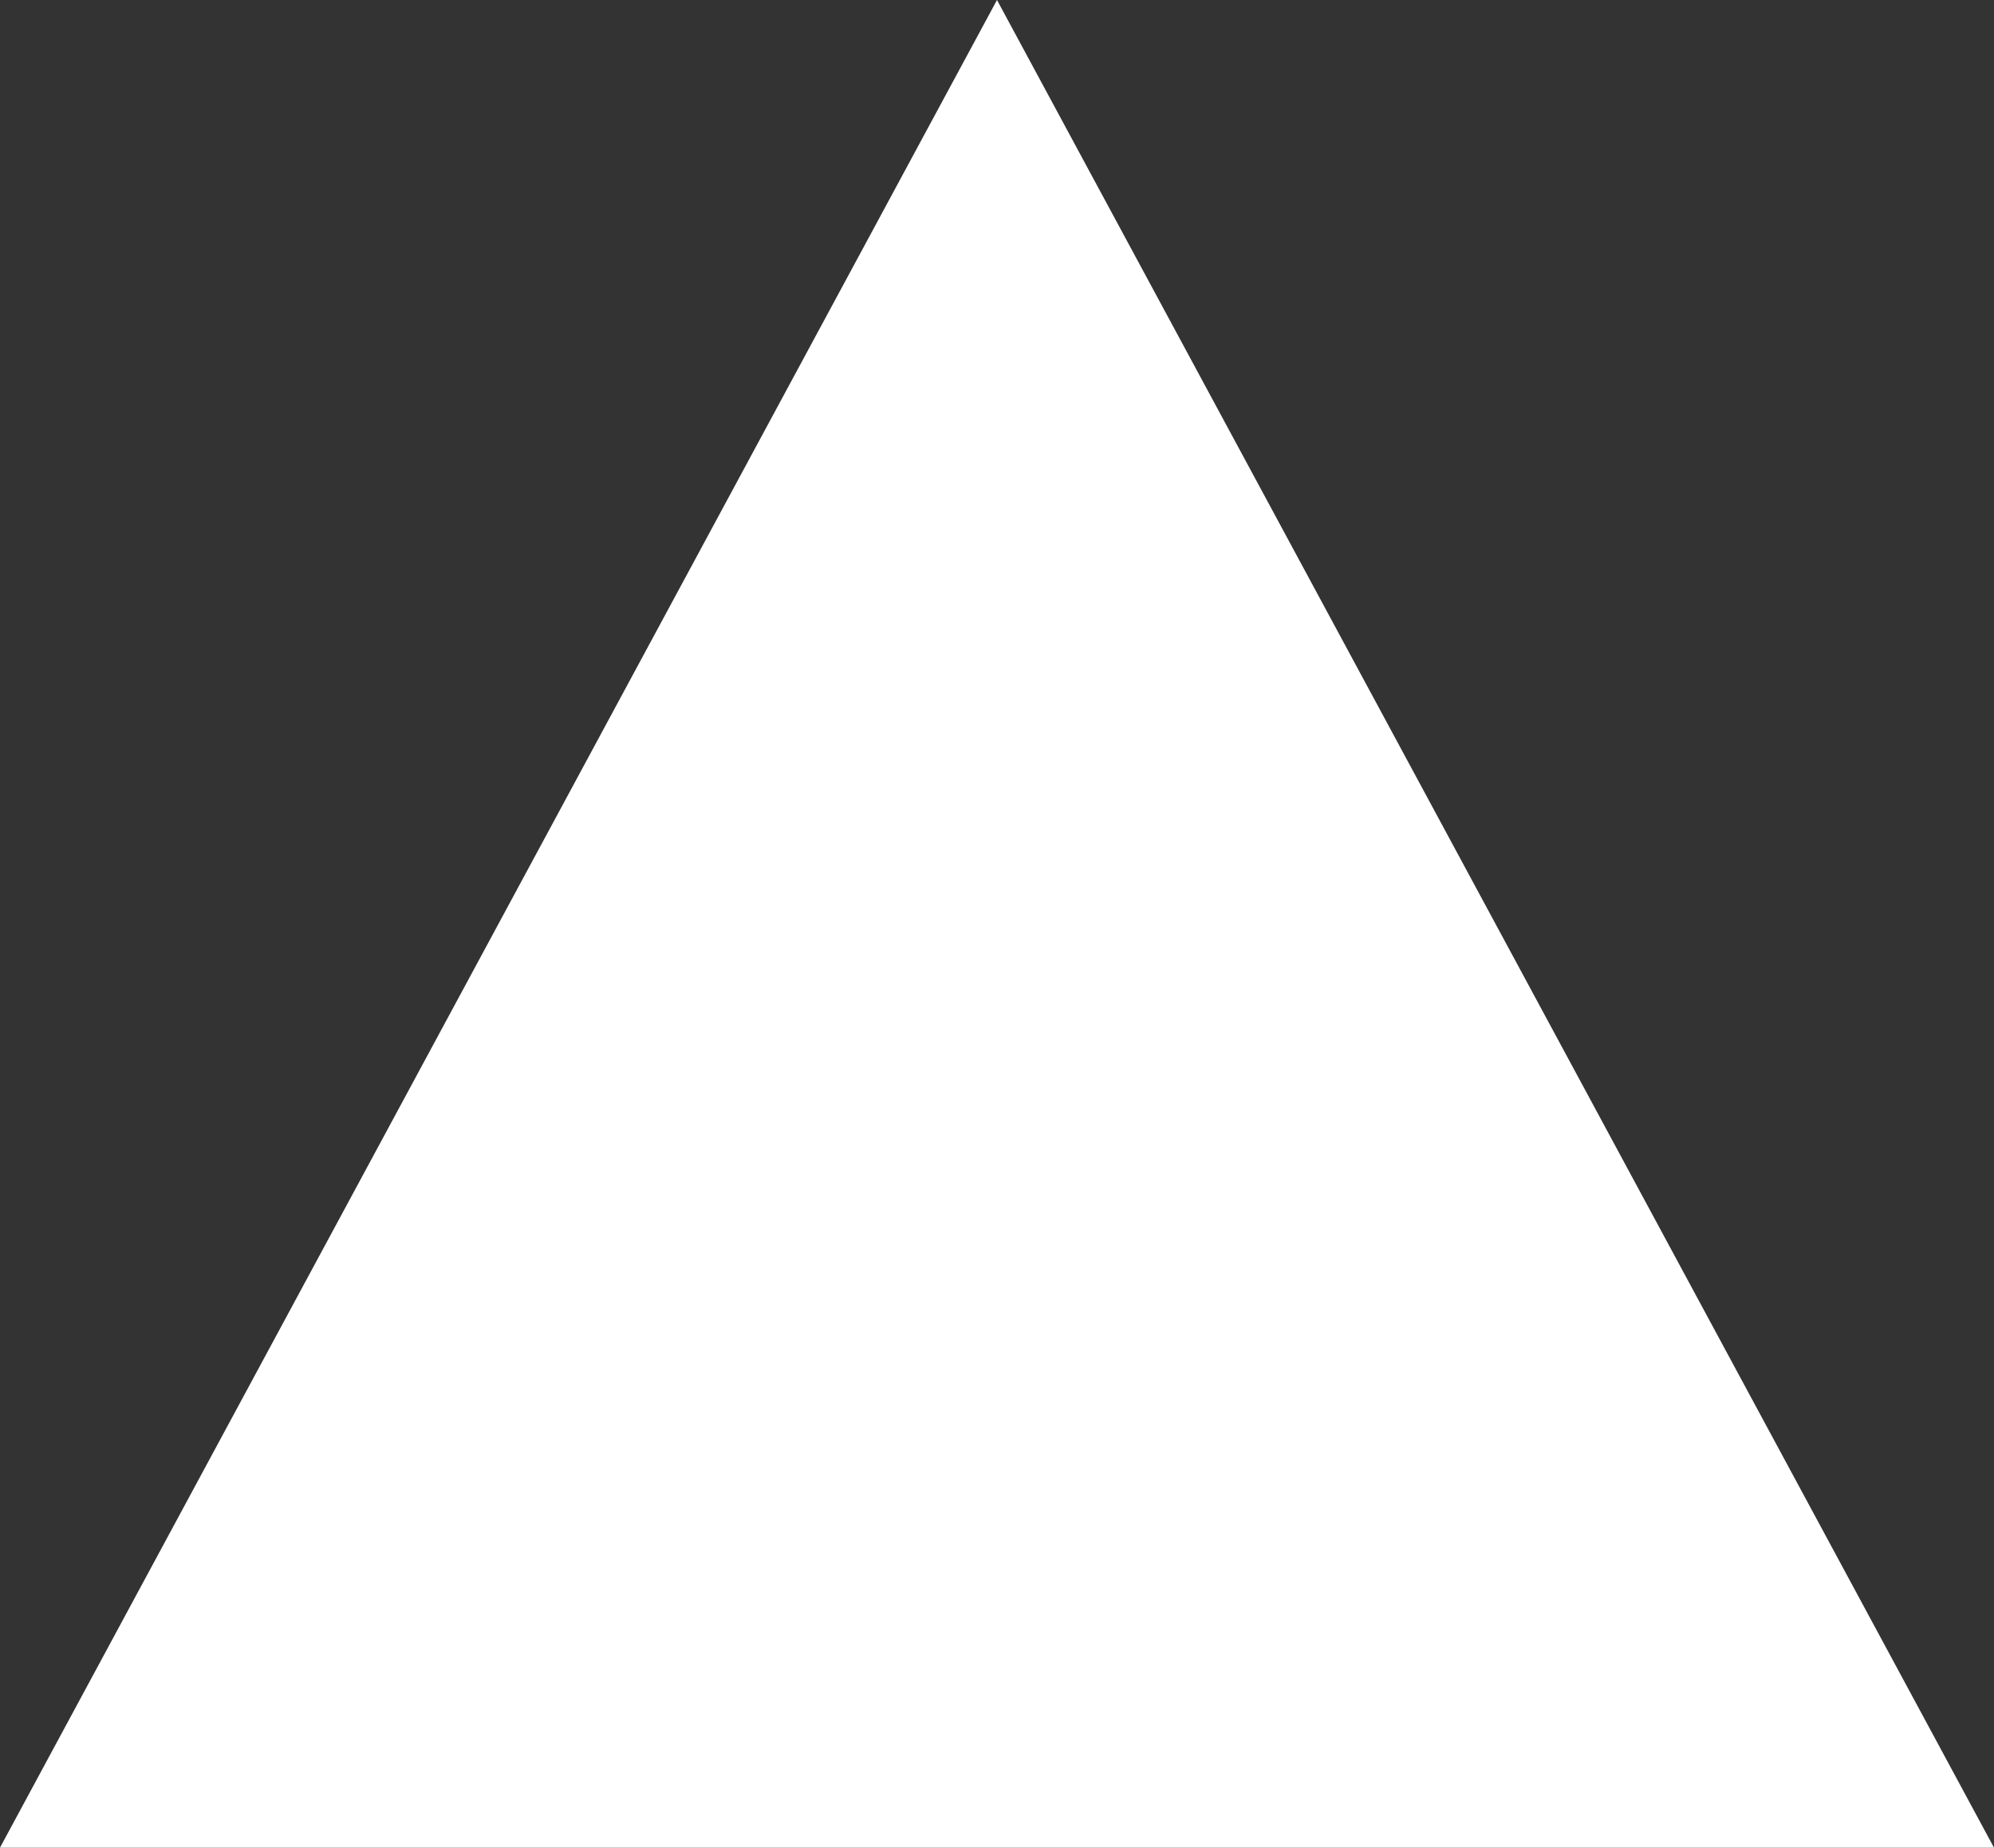 <svg version="1.1" xmlns="http://www.w3.org/2000/svg" xmlns:xlink="http://www.w3.org/1999/xlink" width="72.235" height="66.934" viewBox="0,0,72.235,66.934"><rect x="0" y="0" width="72.235" height="66.934" fill="#333333" stroke="none"/><g transform="translate(-203.883,-146.533)"><g data-paper-data="{&quot;isPaintingLayer&quot;:true}" fill="#ffffff" fill-rule="nonzero" stroke="none" stroke-width="0" stroke-linecap="butt" stroke-linejoin="miter" stroke-miterlimit="10" stroke-dasharray="" stroke-dashoffset="0" style="mix-blend-mode: normal"><path d="M203.883,213.467l36.117,-66.934l36.117,66.934z"/></g></g></svg><!--rotationCenter:36.117445000000004:33.46721500000001-->